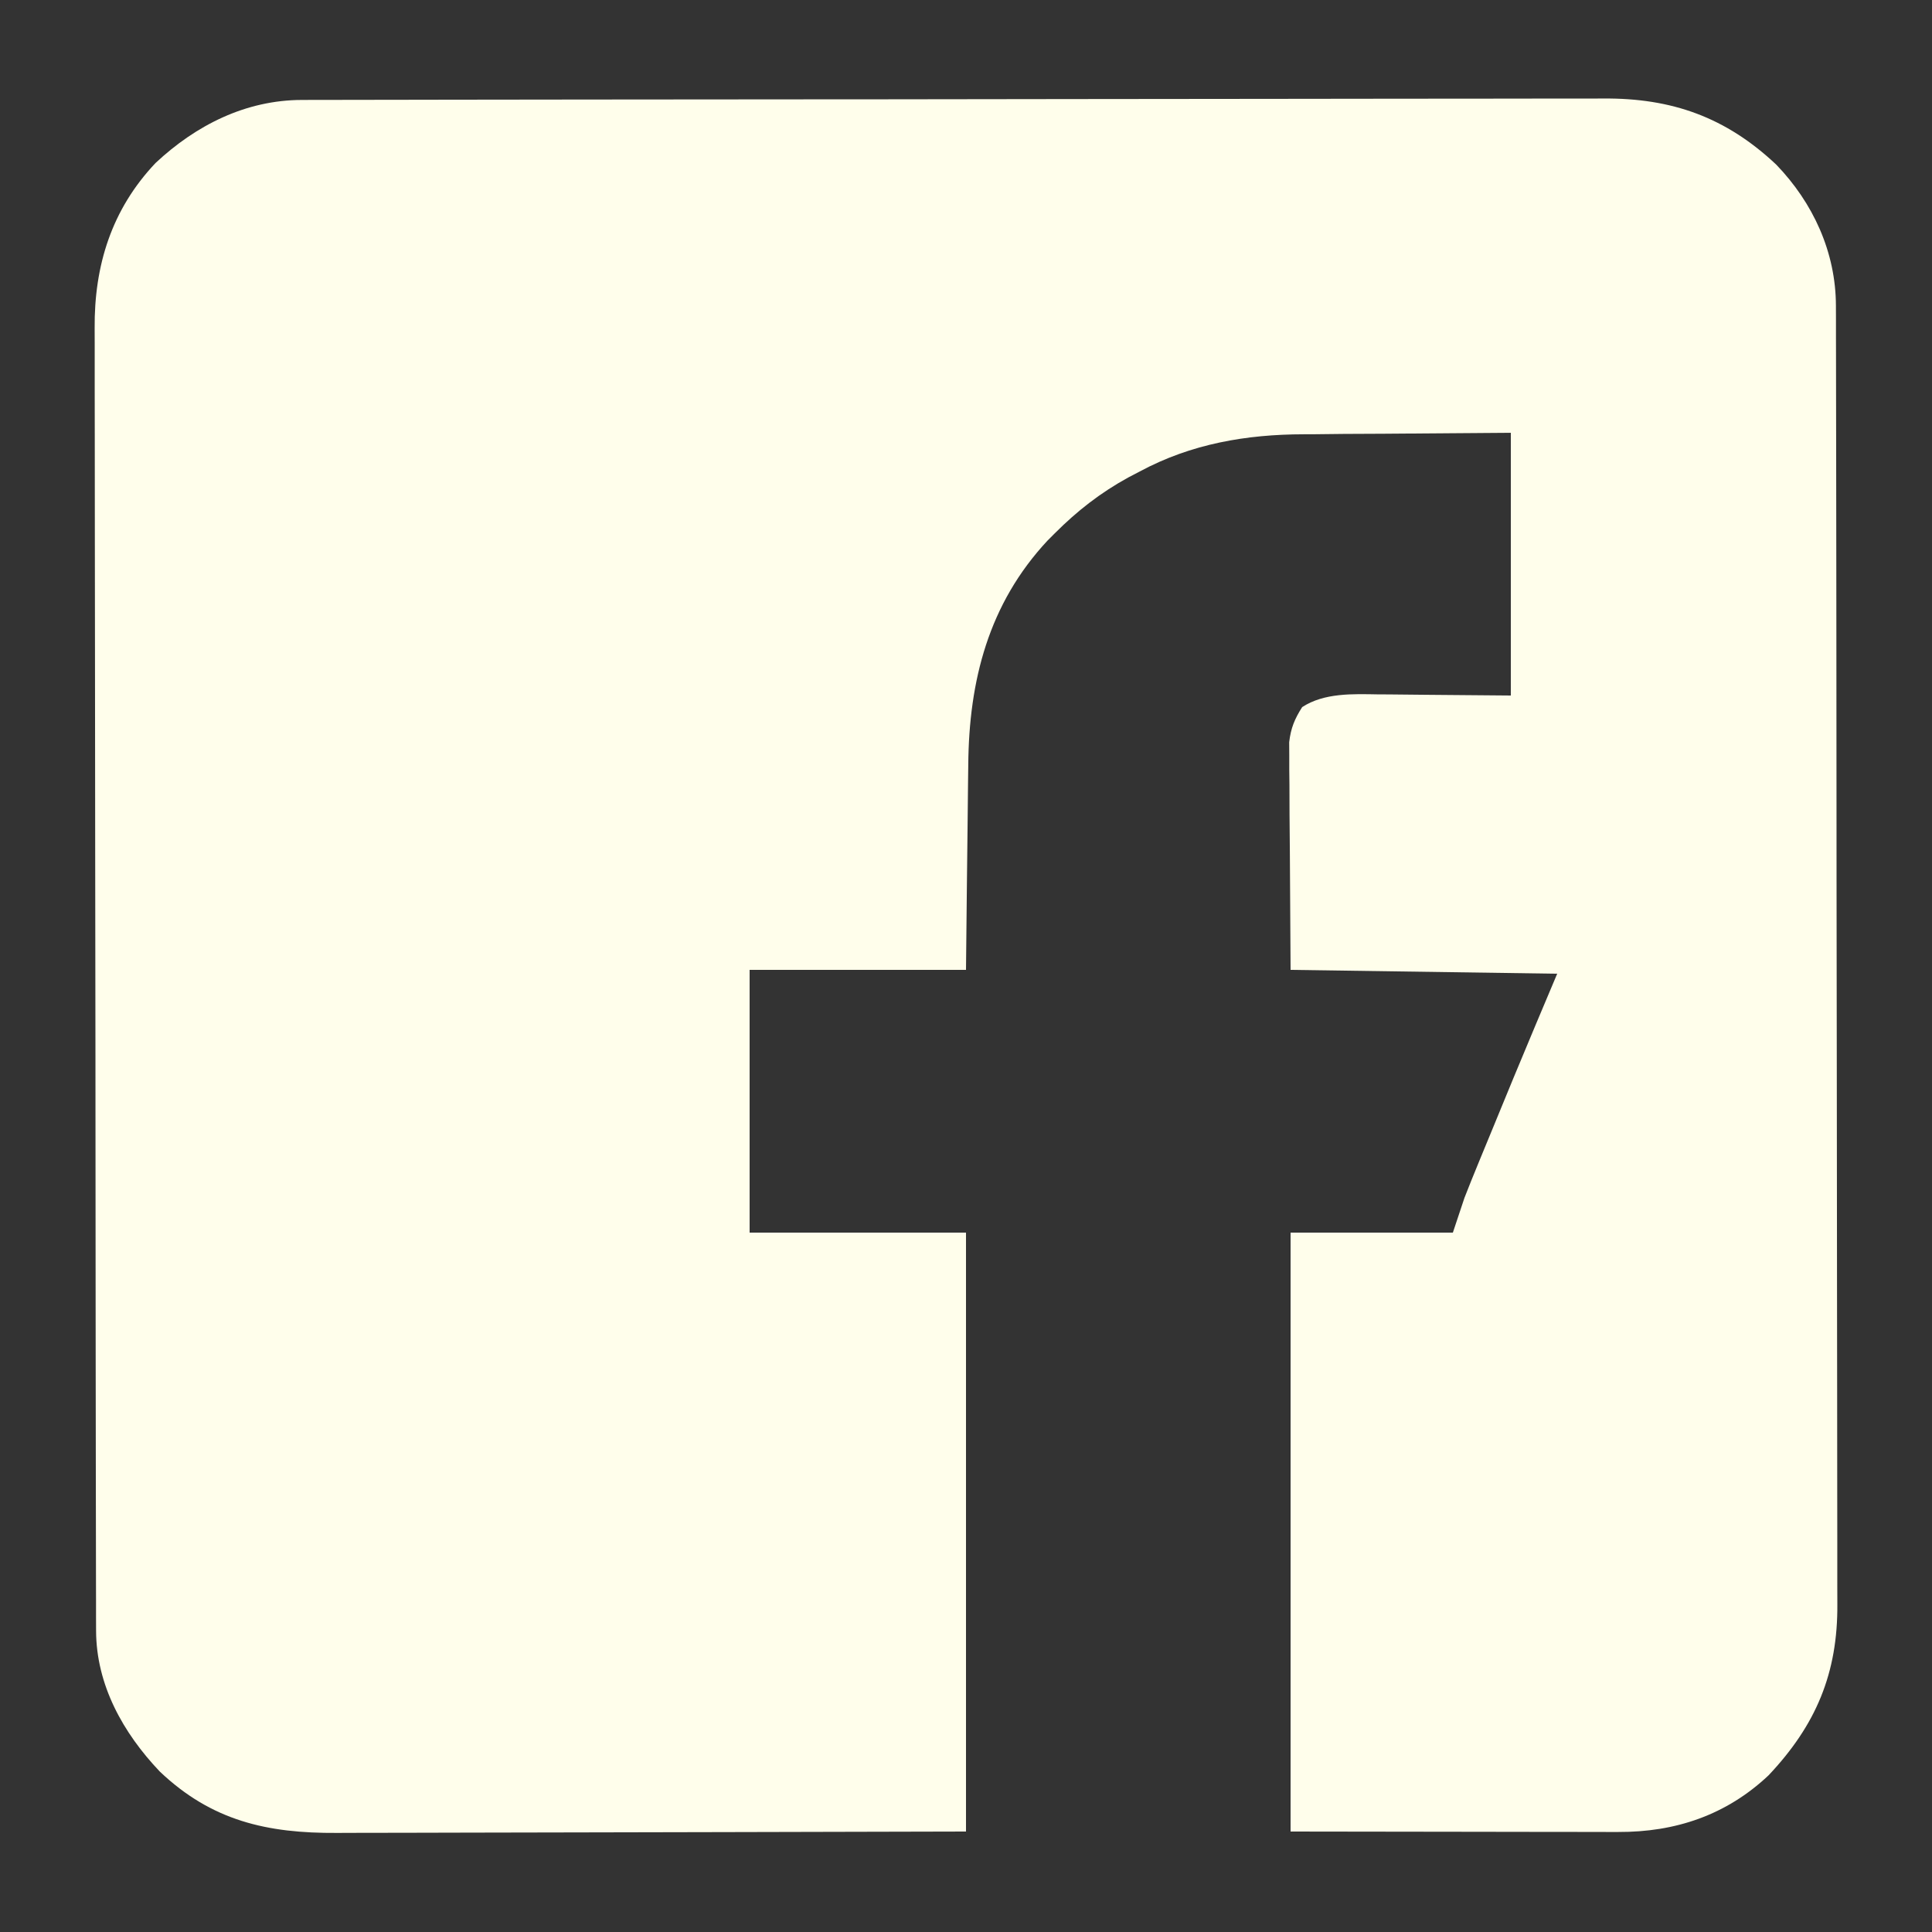 <?xml version="1.0" encoding="UTF-8"?>
<svg version="1.1" xmlns="http://www.w3.org/2000/svg" width="500" height="500">
<rect width="100%" height="100%" fill="#333333" stroke="none"/>
<path d="M0 0 C1.241 -0.004 2.483 -0.009 3.762 -0.014 C5.137 -0.013 6.511 -0.013 7.886 -0.013 C9.349 -0.016 10.812 -0.02 12.275 -0.024 C16.295 -0.034 20.316 -0.038 24.336 -0.04 C28.673 -0.044 33.009 -0.054 37.345 -0.063 C47.819 -0.082 58.292 -0.093 68.766 -0.101 C73.7 -0.106 78.635 -0.111 83.57 -0.116 C99.98 -0.133 116.39 -0.148 132.799 -0.155 C137.057 -0.157 141.314 -0.159 145.572 -0.161 C147.159 -0.162 147.159 -0.162 148.778 -0.162 C165.911 -0.171 183.044 -0.196 200.177 -0.229 C217.776 -0.262 235.375 -0.28 252.974 -0.283 C262.852 -0.285 272.729 -0.294 282.607 -0.319 C291.021 -0.341 299.435 -0.349 307.849 -0.339 C312.138 -0.335 316.428 -0.337 320.717 -0.356 C324.652 -0.374 328.587 -0.373 332.522 -0.357 C333.938 -0.355 335.353 -0.359 336.768 -0.371 C354.613 -0.512 368.556 4.513 381.544 16.728 C391.098 26.636 396.975 39.407 396.998 53.257 C397.003 54.496 397.007 55.734 397.012 57.01 C397.012 58.382 397.012 59.754 397.011 61.125 C397.015 62.585 397.018 64.044 397.022 65.503 C397.032 69.514 397.036 73.526 397.039 77.537 C397.043 81.863 397.052 86.189 397.061 90.515 C397.081 100.963 397.091 111.411 397.1 121.859 C397.104 126.782 397.109 131.704 397.115 136.627 C397.132 152.995 397.146 169.362 397.153 185.73 C397.155 189.977 397.157 194.223 397.159 198.47 C397.16 199.525 397.16 200.581 397.161 201.668 C397.169 218.76 397.194 235.851 397.227 252.943 C397.26 270.498 397.278 288.053 397.281 305.608 C397.283 315.461 397.292 325.315 397.318 335.168 C397.339 343.561 397.347 351.954 397.338 360.347 C397.333 364.626 397.335 368.904 397.354 373.184 C397.372 377.108 397.371 381.033 397.355 384.957 C397.353 386.37 397.357 387.783 397.369 389.195 C397.512 407.17 391.833 420.588 379.567 433.587 C368.618 443.904 355.443 448.309 340.668 448.248 C339.735 448.248 338.803 448.248 337.842 448.248 C334.833 448.247 331.823 448.24 328.813 448.232 C326.952 448.23 325.09 448.229 323.229 448.229 C316.336 448.224 309.444 448.21 302.552 448.197 C287.145 448.176 271.738 448.155 255.864 448.134 C255.864 396.984 255.864 345.834 255.864 293.134 C269.724 293.134 283.584 293.134 297.864 293.134 C298.854 290.164 299.844 287.194 300.864 284.134 C302.01 281.206 303.173 278.296 304.376 275.392 C304.874 274.18 304.874 274.18 305.382 272.944 C306.435 270.381 307.494 267.82 308.552 265.259 C309.241 263.582 309.931 261.905 310.62 260.228 C311.309 258.553 311.999 256.879 312.688 255.205 C313.137 254.114 313.137 254.114 313.595 253.002 C317.304 244.026 321.095 235.086 324.864 226.134 C290.709 225.639 290.709 225.639 255.864 225.134 C255.771 209.975 255.771 209.975 255.677 194.509 C255.649 191.327 255.622 188.145 255.594 184.866 C255.585 182.338 255.577 179.81 255.571 177.283 C255.548 175.321 255.548 175.321 255.525 173.319 C255.524 172.061 255.524 170.803 255.524 169.507 C255.514 167.875 255.514 167.875 255.503 166.21 C255.93 162.57 256.9 160.221 258.864 157.134 C264.574 153.402 272.02 153.732 278.587 153.841 C279.462 153.844 280.338 153.847 281.24 153.85 C284.469 153.866 287.698 153.908 290.927 153.947 C298.166 154.009 305.405 154.07 312.864 154.134 C312.864 131.694 312.864 109.254 312.864 86.134 C296.56 86.258 296.56 86.258 279.927 86.384 C276.531 86.4 273.136 86.416 269.638 86.432 C266.892 86.461 264.145 86.492 261.399 86.525 C260.712 86.525 260.025 86.525 259.318 86.526 C244.408 86.543 230.141 88.999 216.864 96.134 C215.879 96.649 214.894 97.163 213.88 97.693 C206.653 101.664 200.688 106.31 194.864 112.134 C194.239 112.759 193.614 113.385 192.97 114.029 C177.676 130.427 172.619 150.34 172.45 172.107 C172.431 173.641 172.412 175.175 172.391 176.709 C172.34 180.719 172.301 184.728 172.263 188.738 C172.216 193.564 172.154 198.39 172.095 203.216 C172.008 210.522 171.937 217.828 171.864 225.134 C153.384 225.134 134.904 225.134 115.864 225.134 C115.864 247.574 115.864 270.014 115.864 293.134 C134.344 293.134 152.824 293.134 171.864 293.134 C171.864 344.284 171.864 395.434 171.864 448.134 C127.71 448.255 127.71 448.255 109.177 448.281 C96.391 448.298 83.605 448.319 70.819 448.361 C61.506 448.391 52.194 448.41 42.881 448.416 C37.953 448.42 33.025 448.43 28.098 448.451 C23.452 448.472 18.807 448.478 14.161 448.474 C12.463 448.474 10.765 448.48 9.067 448.492 C-8.973 448.609 -23.359 445.371 -36.784 432.607 C-46.295 422.606 -53.247 410.174 -53.27 396.119 C-53.275 394.879 -53.279 393.638 -53.284 392.361 C-53.284 390.982 -53.283 389.604 -53.283 388.226 C-53.286 386.763 -53.29 385.3 -53.294 383.838 C-53.304 379.813 -53.308 375.788 -53.311 371.763 C-53.315 367.424 -53.324 363.085 -53.333 358.746 C-53.353 348.263 -53.363 337.781 -53.372 327.298 C-53.376 322.36 -53.381 317.422 -53.387 312.484 C-53.404 296.066 -53.418 279.648 -53.425 263.229 C-53.427 258.969 -53.429 254.708 -53.431 250.447 C-53.432 249.388 -53.432 248.329 -53.433 247.238 C-53.441 230.091 -53.466 212.945 -53.499 195.798 C-53.532 178.189 -53.55 160.58 -53.553 142.97 C-53.555 133.086 -53.564 123.201 -53.589 113.316 C-53.611 104.896 -53.619 96.476 -53.609 88.055 C-53.605 83.762 -53.607 79.469 -53.626 75.176 C-53.644 71.238 -53.643 67.301 -53.627 63.363 C-53.625 61.946 -53.629 60.528 -53.641 59.111 C-53.77 42.82 -49.24 28.326 -37.886 16.322 C-27.39 6.502 -14.521 0.024 0 0 Z " fill="#FFFEEB" transform="translate(78.136,25.866)"/>
</svg>
